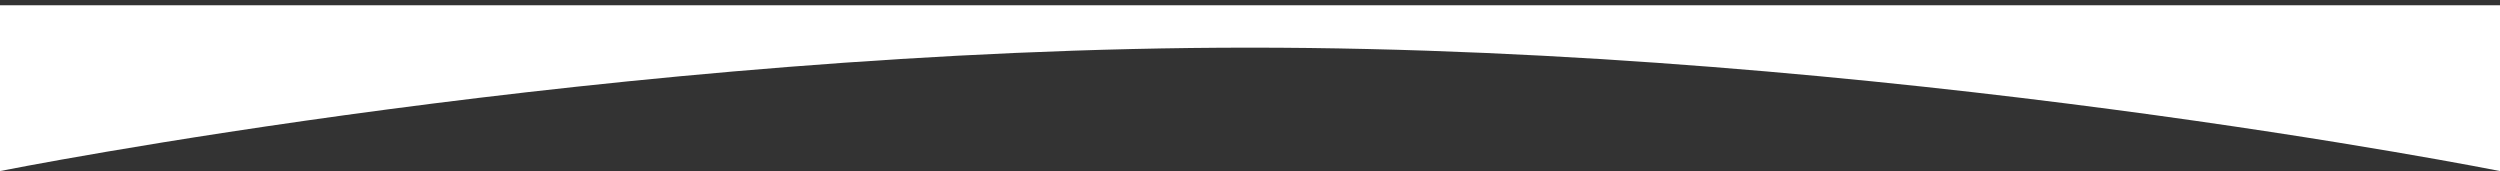 <?xml version="1.0" encoding="UTF-8" standalone="no"?>
<!-- Generator: Adobe Illustrator 17.0.0, SVG Export Plug-In . SVG Version: 6.00 Build 0)  -->

<svg
   xmlns:dc="http://purl.org/dc/elements/1.1/"
   xmlns:cc="http://creativecommons.org/ns#"
   xmlns:rdf="http://www.w3.org/1999/02/22-rdf-syntax-ns#"
   xmlns:svg="http://www.w3.org/2000/svg"
   xmlns="http://www.w3.org/2000/svg"
   xmlns:sodipodi="http://sodipodi.sourceforge.net/DTD/sodipodi-0.dtd"
   xmlns:inkscape="http://www.inkscape.org/namespaces/inkscape"
   version="1.1"
   id="Layer_1"
   x="0px"
   y="0px"
   width="1900px"
   height="130px"
   viewBox="0 0 1900 130"
   enable-background="new 0 0 1900 130"
   xml:space="preserve"
   sodipodi:docname="careers-desktop-bg2.svg"
   inkscape:version="0.92.3 (unknown)"><rect x="0" y="0" width="1900" height="130" fill="#333333" stroke="none"/><defs
   id="defs7" /><sodipodi:namedview
   pagecolor="#ffffff"
   bordercolor="#666666"
   borderopacity="1"
   objecttolerance="10"
   gridtolerance="10"
   guidetolerance="10"
   inkscape:pageopacity="0"
   inkscape:pageshadow="2"
   inkscape:window-width="1869"
   inkscape:window-height="1056"
   id="namedview5"
   showgrid="false"
   inkscape:zoom="0.30842105"
   inkscape:cx="1408.3942"
   inkscape:cy="462.26424"
   inkscape:window-x="1417"
   inkscape:window-y="24"
   inkscape:window-maximized="1"
   inkscape:current-layer="Layer_1" />
<path
   d="m 0,130 c 0,0 469.722,-93.788 950,-93.788 480.278,0 950,93.788 950,93.788 V 3.989 H 0 Z"
   id="path2"
   inkscape:connector-curvature="0"
   style="fill:#ffffff" />
</svg>